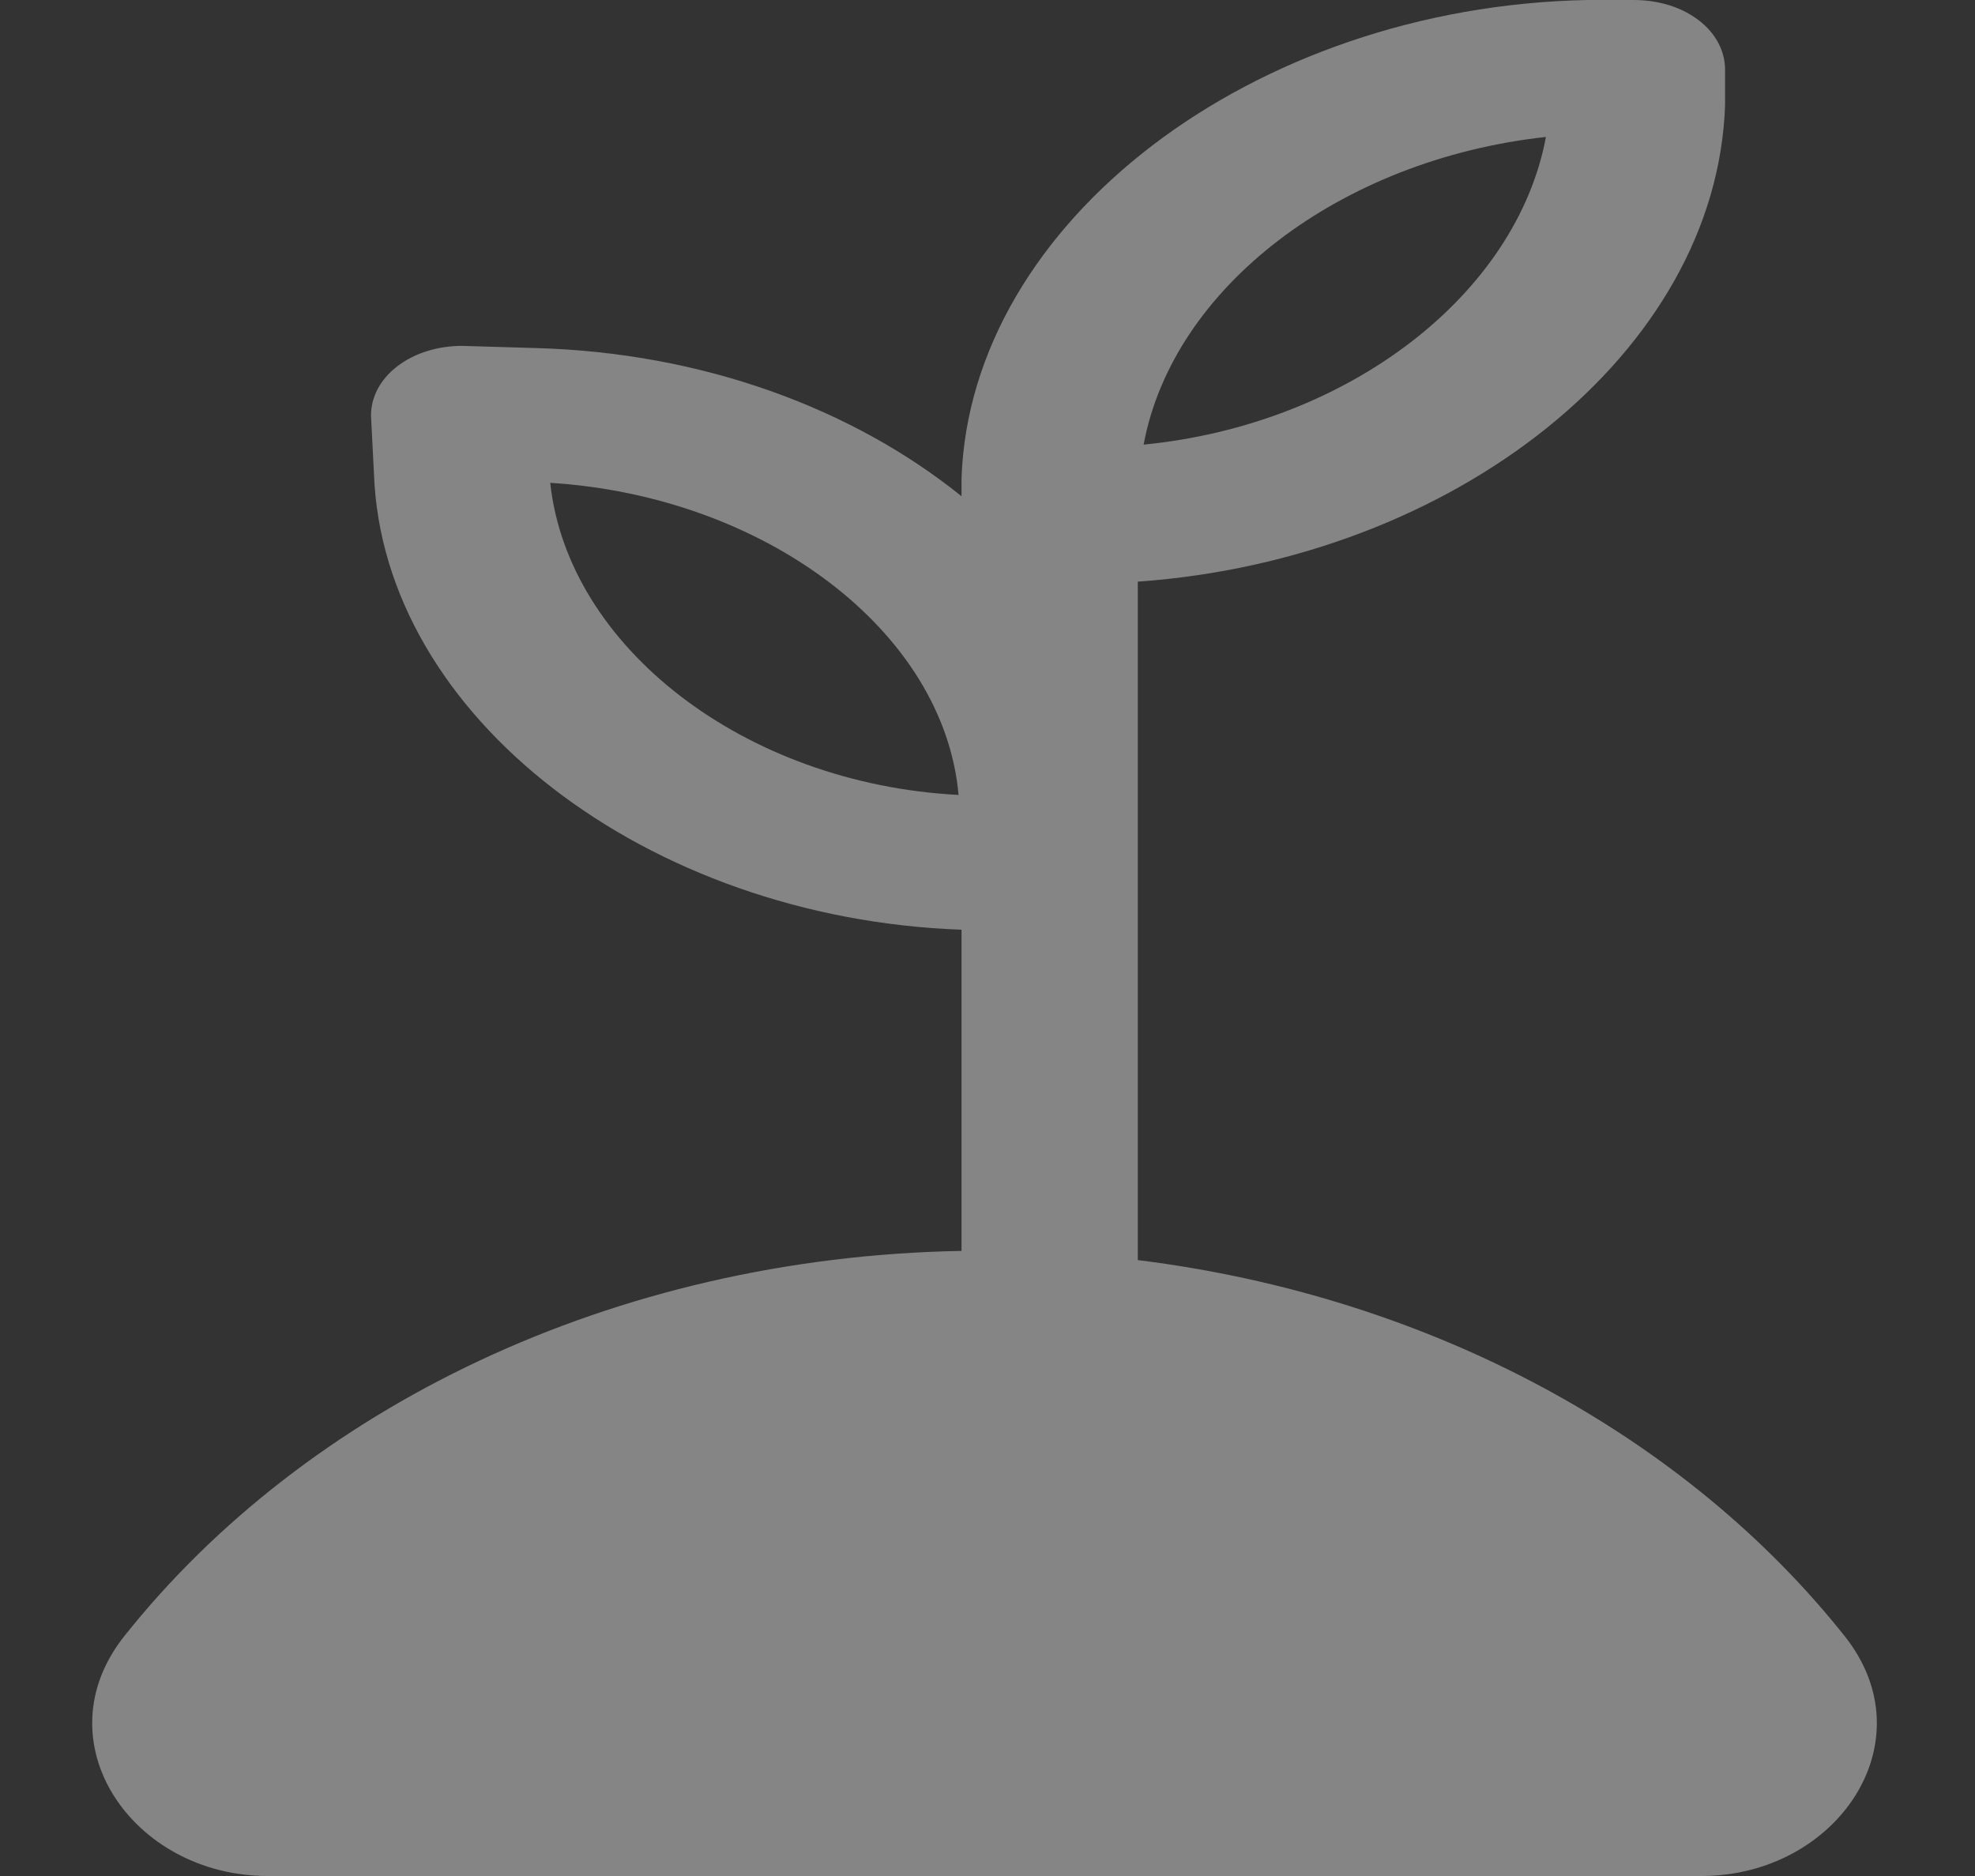 <svg width="20" height="19" viewBox="0 0 20 19" fill="none" xmlns="http://www.w3.org/2000/svg">
<rect x="0" y="0" width="20" height="19" fill="#333333" stroke="none"/>
<path opacity="0.4" fill-rule="evenodd" clip-rule="evenodd" d="M9.737 12.669C6.196 12.733 3.09 14.267 1.26 16.569C0.408 17.64 1.341 19 2.71 19H17.23C18.599 19 19.532 17.64 18.679 16.569C17.081 14.558 14.508 13.133 11.522 12.762V5.891C14.732 5.663 17.38 3.571 17.469 1.069V0.705C17.469 0.523 17.38 0.341 17.202 0.205C17.126 0.148 17.043 0.102 16.951 0.069C16.825 0.023 16.684 0 16.547 0H16.072C12.681 0.068 9.826 2.252 9.737 4.844V5.026C8.637 4.139 7.119 3.571 5.423 3.525L4.679 3.503C4.442 3.503 4.205 3.571 4.027 3.707C3.846 3.844 3.757 4.026 3.757 4.208L3.787 4.799C3.876 7.255 6.553 9.302 9.737 9.416V12.669ZM15.655 1.387C15.358 2.979 13.662 4.299 11.581 4.503C11.877 2.911 13.573 1.615 15.655 1.387ZM5.572 4.89C7.745 5.026 9.559 6.391 9.707 8.051C7.534 7.938 5.75 6.55 5.572 4.89Z" fill="white"/>
</svg>
